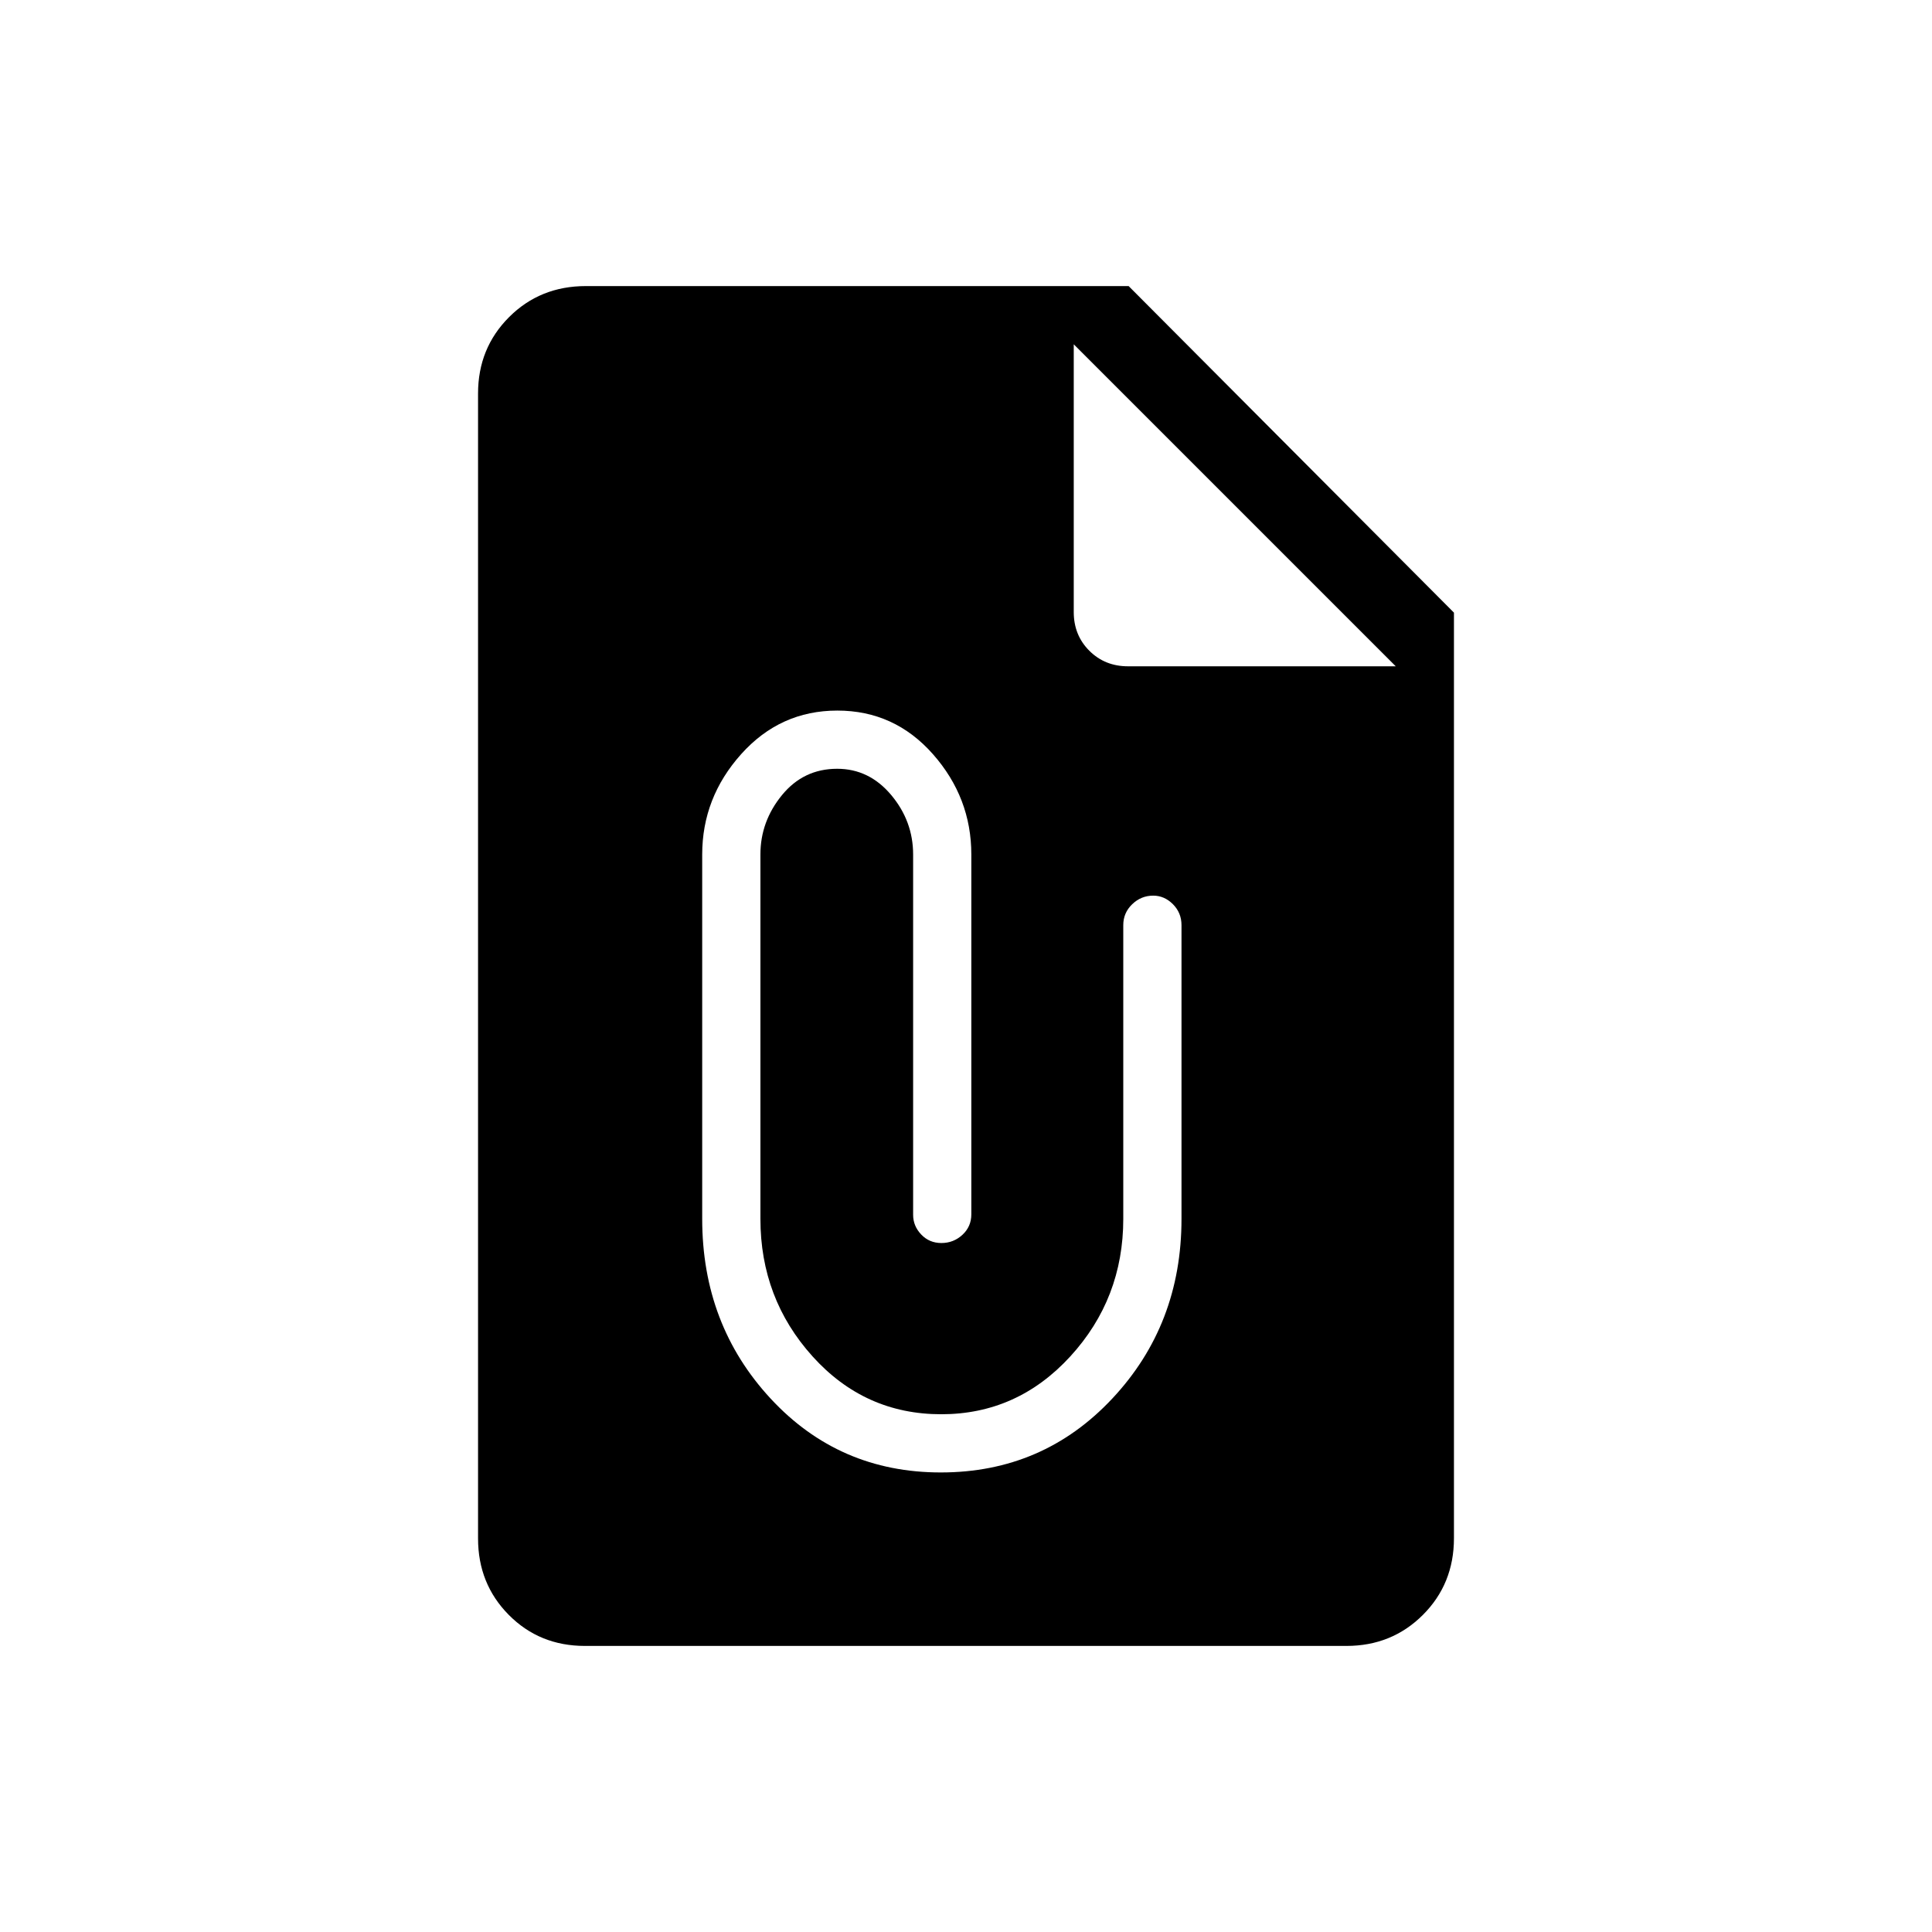 <svg xmlns="http://www.w3.org/2000/svg" height="20" viewBox="0 -960 960 960" width="20"><path d="M467.49-228.35q50.8 0 85.19-36.7 34.4-36.71 34.4-89.3v-145.96q0-6.11-4.24-10.38-4.25-4.27-9.82-4.27-6.02 0-10.44 4.27-4.43 4.27-4.43 10.38v145.96q0 39.6-26.32 68.34-26.33 28.74-64.14 28.74-38.01 0-63.93-28.74-25.91-28.74-25.91-68.34v-181.11q0-16.35 10.7-29.44 10.71-13.1 27.44-13.1 15.89 0 26.82 13.01 10.92 13.01 10.92 29.61v179.01q0 5.56 4.02 9.79 4.02 4.23 10.04 4.23t10.44-4.08q4.42-4.08 4.42-10.19v-178.76q0-28.29-19.11-49.92-19.12-21.62-47.48-21.62-28.37 0-47.75 21.62-19.39 21.63-19.39 49.92v181.03q0 52.59 34 89.3 34 36.7 84.57 36.7Zm-176.85 86.2q-22.56 0-37.83-15.42t-15.27-37.95v-568.96q0-22.53 15.42-37.95 15.42-15.42 38.15-15.42h269.7l161.65 162.27v459.91q0 22.68-15.43 38.1-15.43 15.42-38 15.42H290.64Zm242.9-646.77v133.04q0 11.49 7.73 19.22 7.74 7.74 19.23 7.74h133.04l-160-160Z"/></svg>